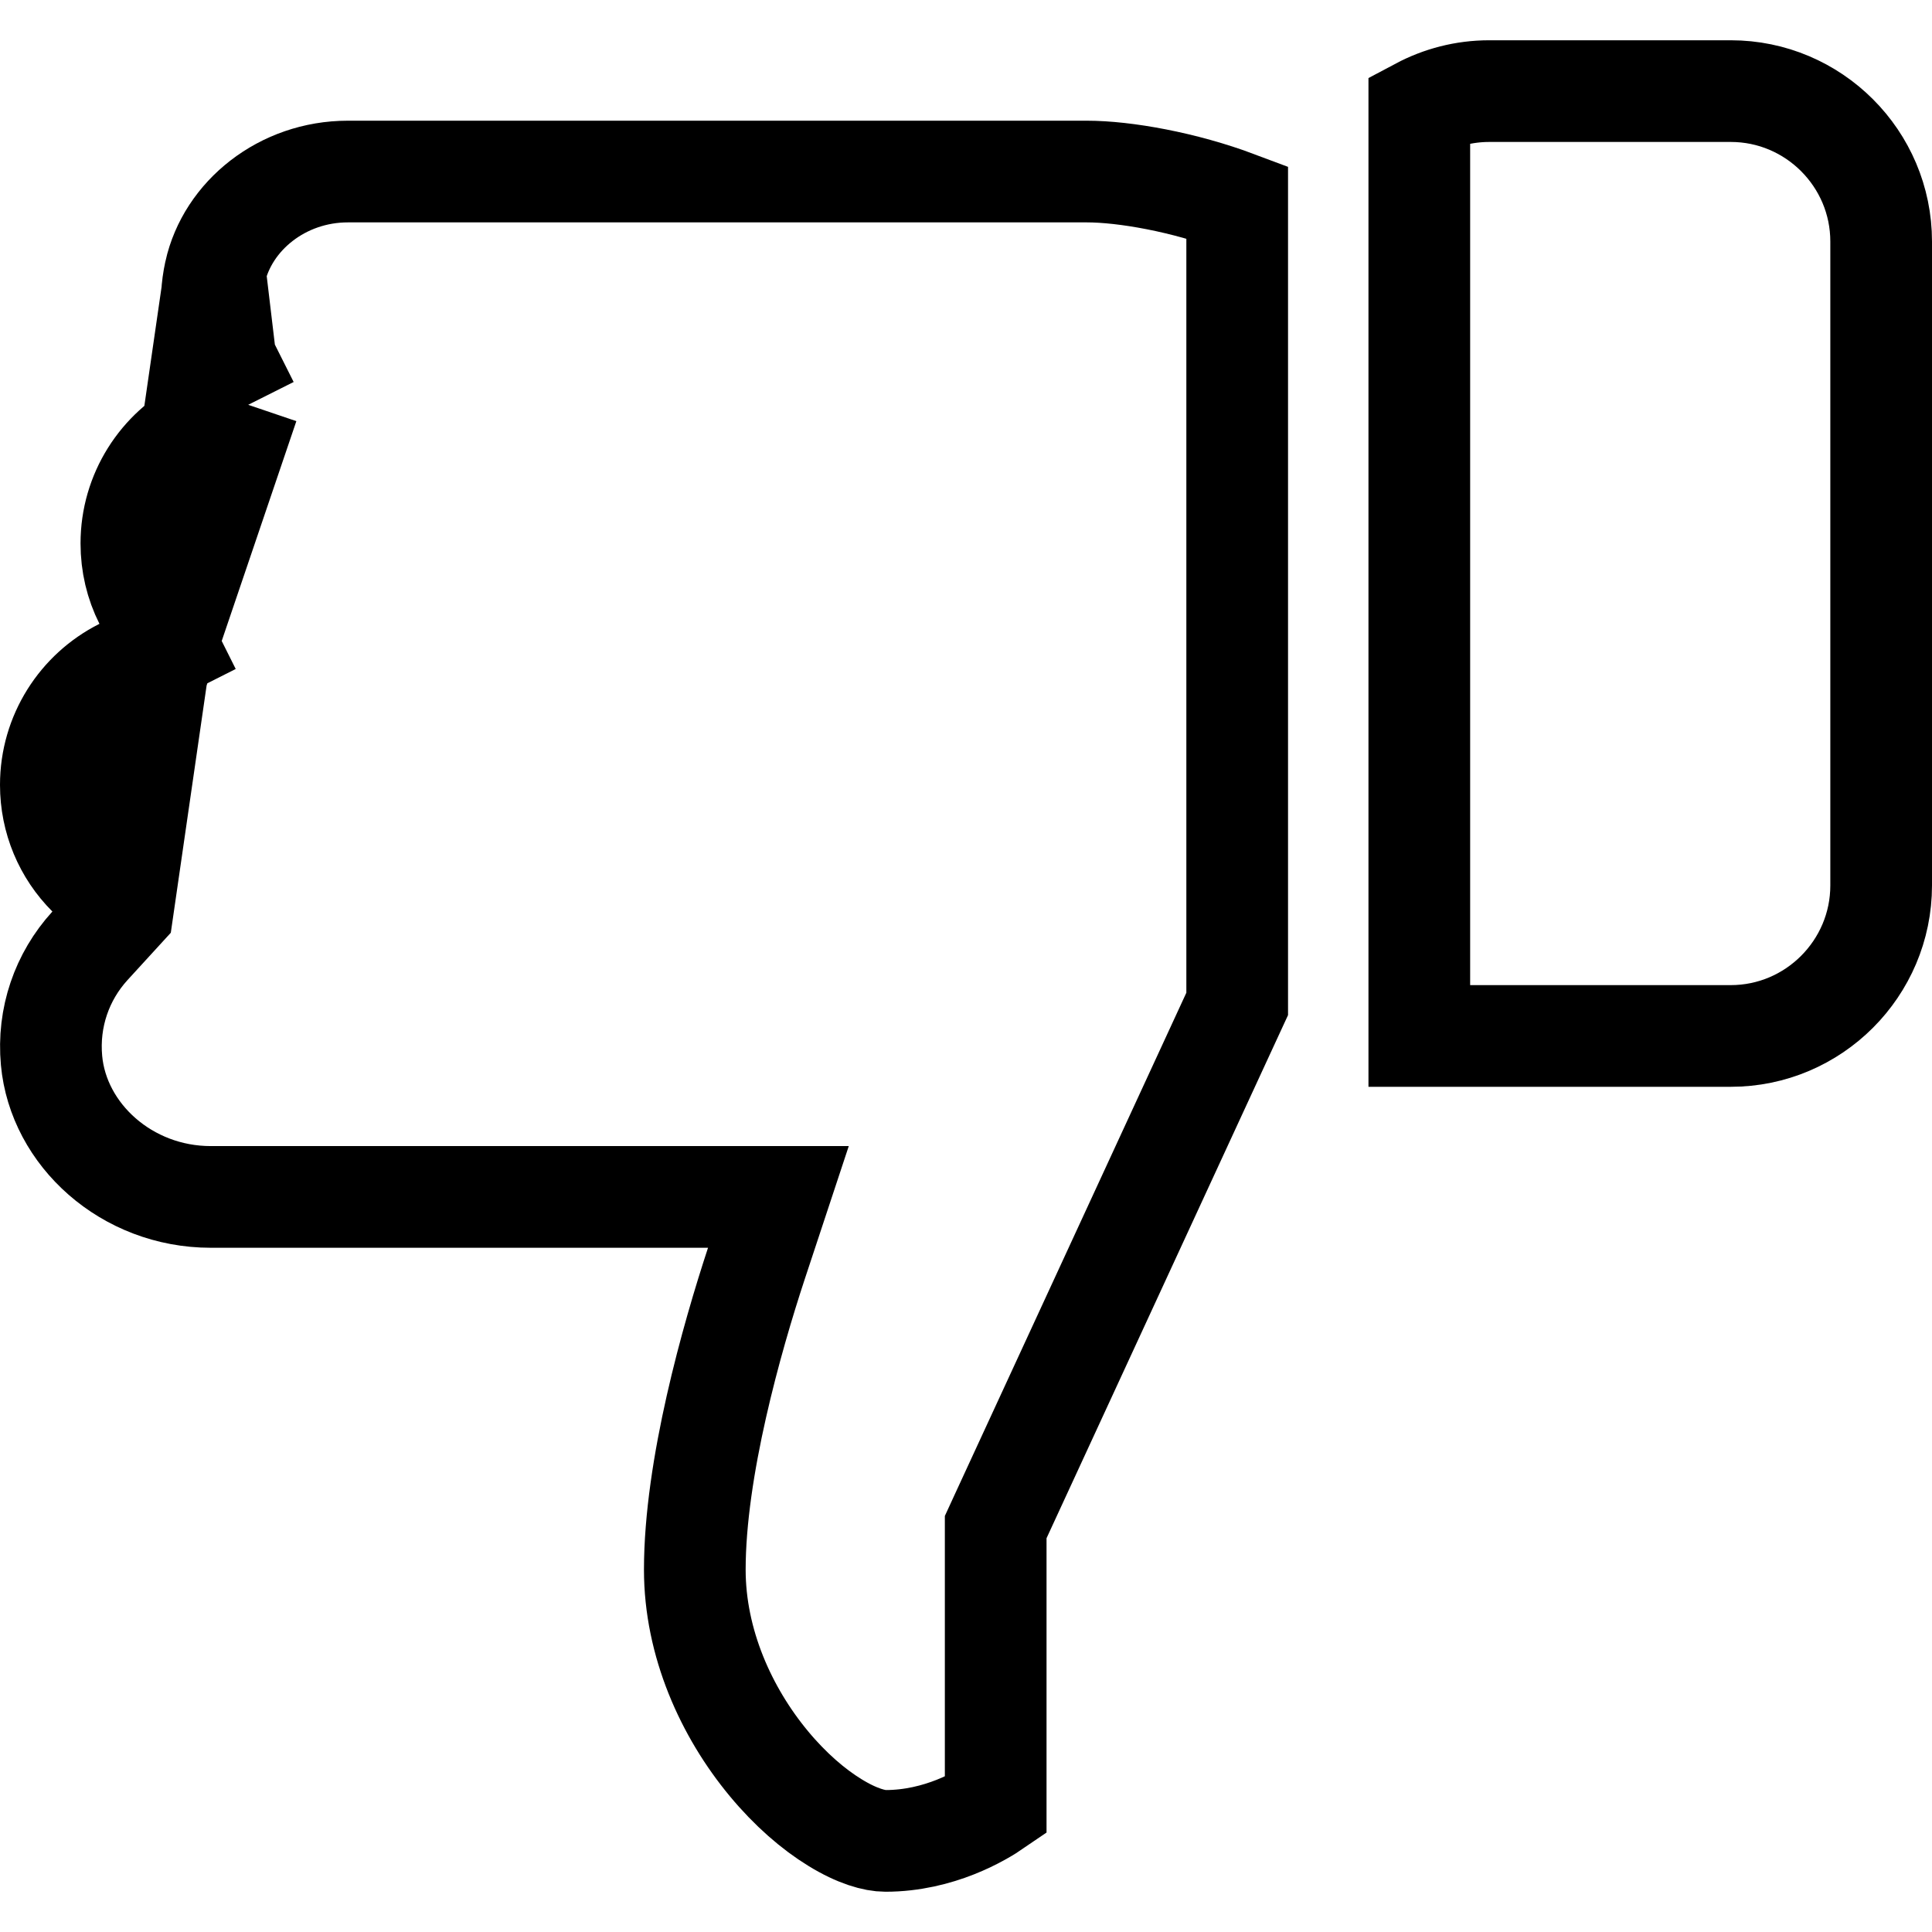 <svg width="19" height="19" viewBox="0 0 19 19" fill="none" xmlns="http://www.w3.org/2000/svg">
<g clip-path="url(#clip0)">
<path d="M18.5 8.708C18.5 9.523 17.836 10.188 17.021 10.188L13.958 10.188L13.958 1.068C14.165 0.958 14.398 0.896 14.646 0.896L17.021 0.896C17.836 0.896 18.5 1.56 18.5 2.375L18.5 8.708Z" stroke="black"/>
<path d="M1.207 8.949L0.884 9.302C0.609 9.604 0.468 10.007 0.507 10.43C0.574 11.158 1.244 11.771 2.073 11.771L6.963 11.771L7.655 11.771L7.438 12.427C7.197 13.16 6.833 14.441 6.833 15.437C6.833 16.156 7.141 16.838 7.562 17.345C7.771 17.597 7.999 17.794 8.212 17.924C8.431 18.059 8.603 18.104 8.708 18.104C9.238 18.104 9.651 17.856 9.792 17.759L9.792 15.128L9.792 15.018L9.838 14.918L12.118 9.979L12.167 9.873L12.167 1.987C11.646 1.791 11.061 1.687 10.688 1.687L3.421 1.687C2.776 1.687 2.238 2.122 2.115 2.678L1.207 8.949ZM1.207 8.949L0.869 8.611M1.207 8.949L0.869 8.611M0.869 8.611C0.635 8.377 0.5 8.06 0.5 7.719C0.5 7.227 0.781 6.794 1.202 6.582L1.648 6.357L1.425 5.911C1.338 5.738 1.292 5.546 1.292 5.344C1.292 4.852 1.573 4.419 1.995 4.206L2.441 3.981M0.869 8.611L2.441 3.981M2.441 3.981L2.217 3.535M2.441 3.981L2.217 3.535M2.217 3.535C2.088 3.278 2.048 2.98 2.115 2.678L2.217 3.535Z" stroke="black"/>
</g>
<defs>
<clipPath id="clip0">
<rect width="19" height="19" fill="white" transform="translate(19 19) rotate(-180)"/>
</clipPath>
</defs>
</svg>

